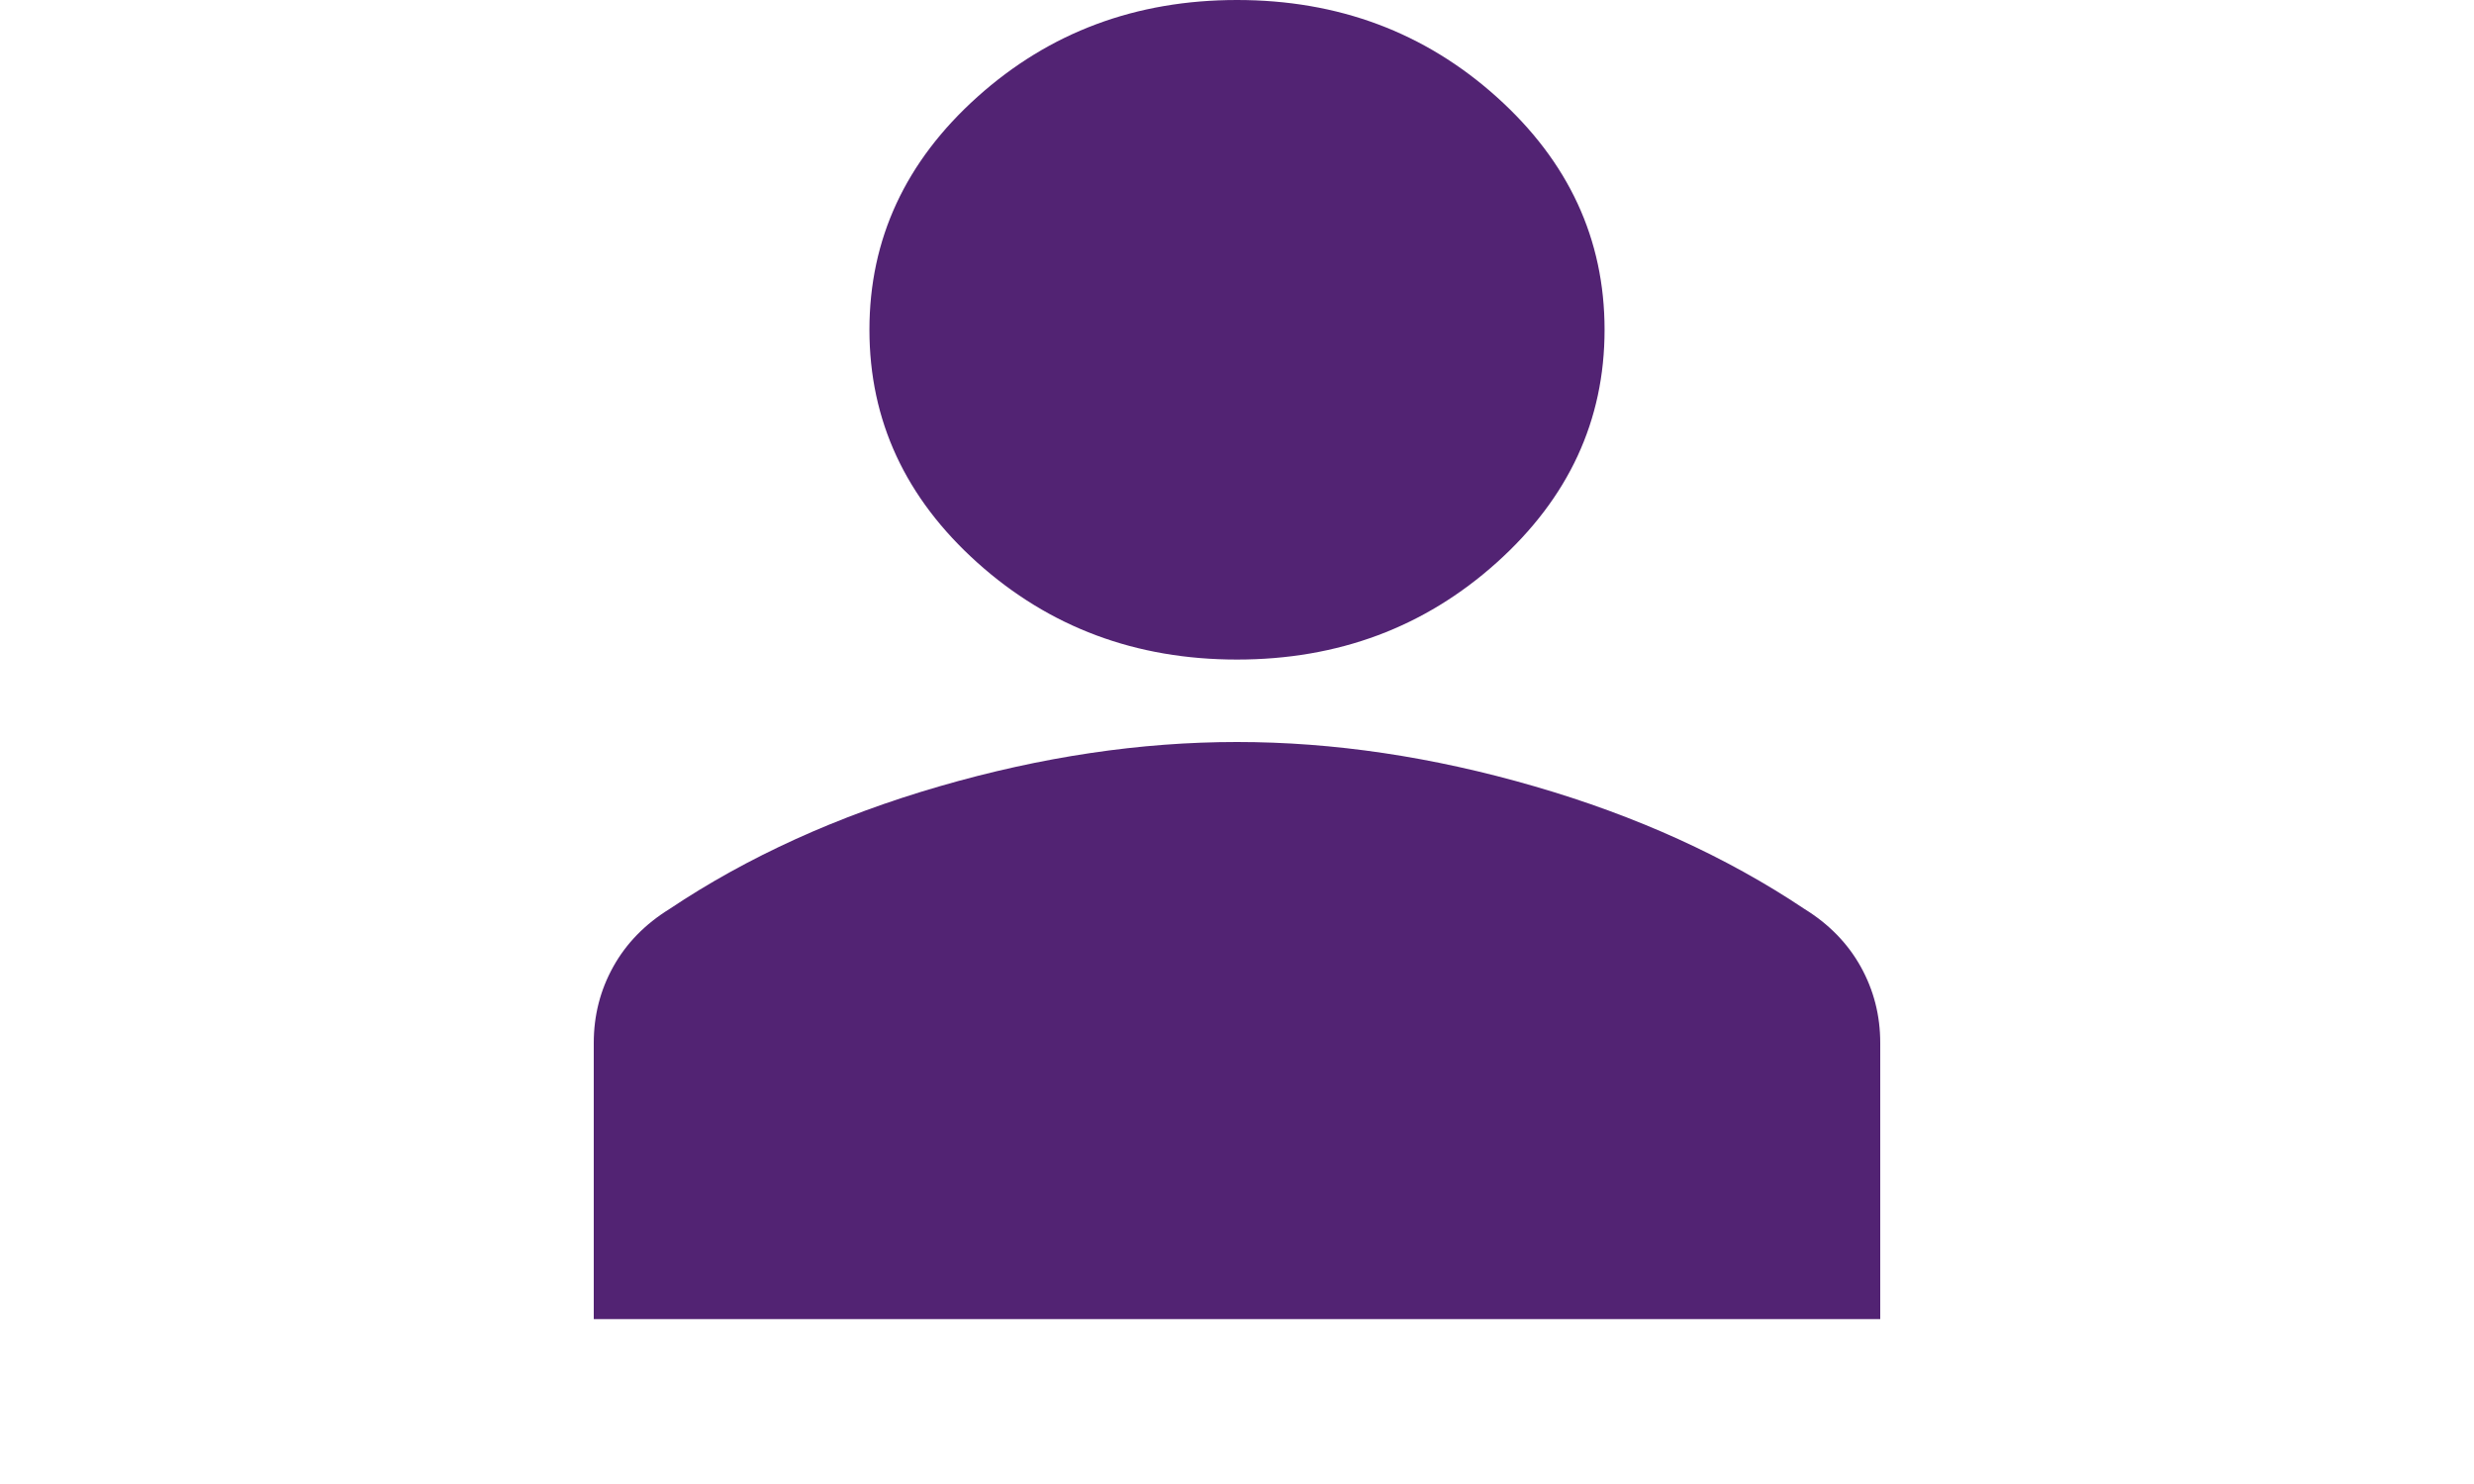 <svg width="150" height="90" viewBox="0 0 150 90" fill="none" xmlns="http://www.w3.org/2000/svg">
<path d="M36 80V63.25C36 61.583 36.395 60.042 37.184 58.625C37.973 57.208 39.111 56.042 40.596 55.125C45.332 51.958 50.788 49.479 56.962 47.688C63.138 45.896 69.15 45 75 45C80.85 45 86.862 45.896 93.037 47.688C99.213 49.479 104.668 51.958 109.404 55.125C110.889 56.042 112.027 57.208 112.816 58.625C113.605 60.042 114 61.583 114 63.25V80H36ZM75 40C68.871 40 63.625 38.042 59.261 34.125C54.896 30.208 52.714 25.5 52.714 20C52.714 14.5 54.896 9.792 59.261 5.875C63.625 1.958 68.871 0 75 0C81.129 0 86.375 1.958 90.739 5.875C95.104 9.792 97.286 14.5 97.286 20C97.286 25.5 95.104 30.208 90.739 34.125C86.375 38.042 81.129 40 75 40Z" fill="#522373"/>
</svg>
